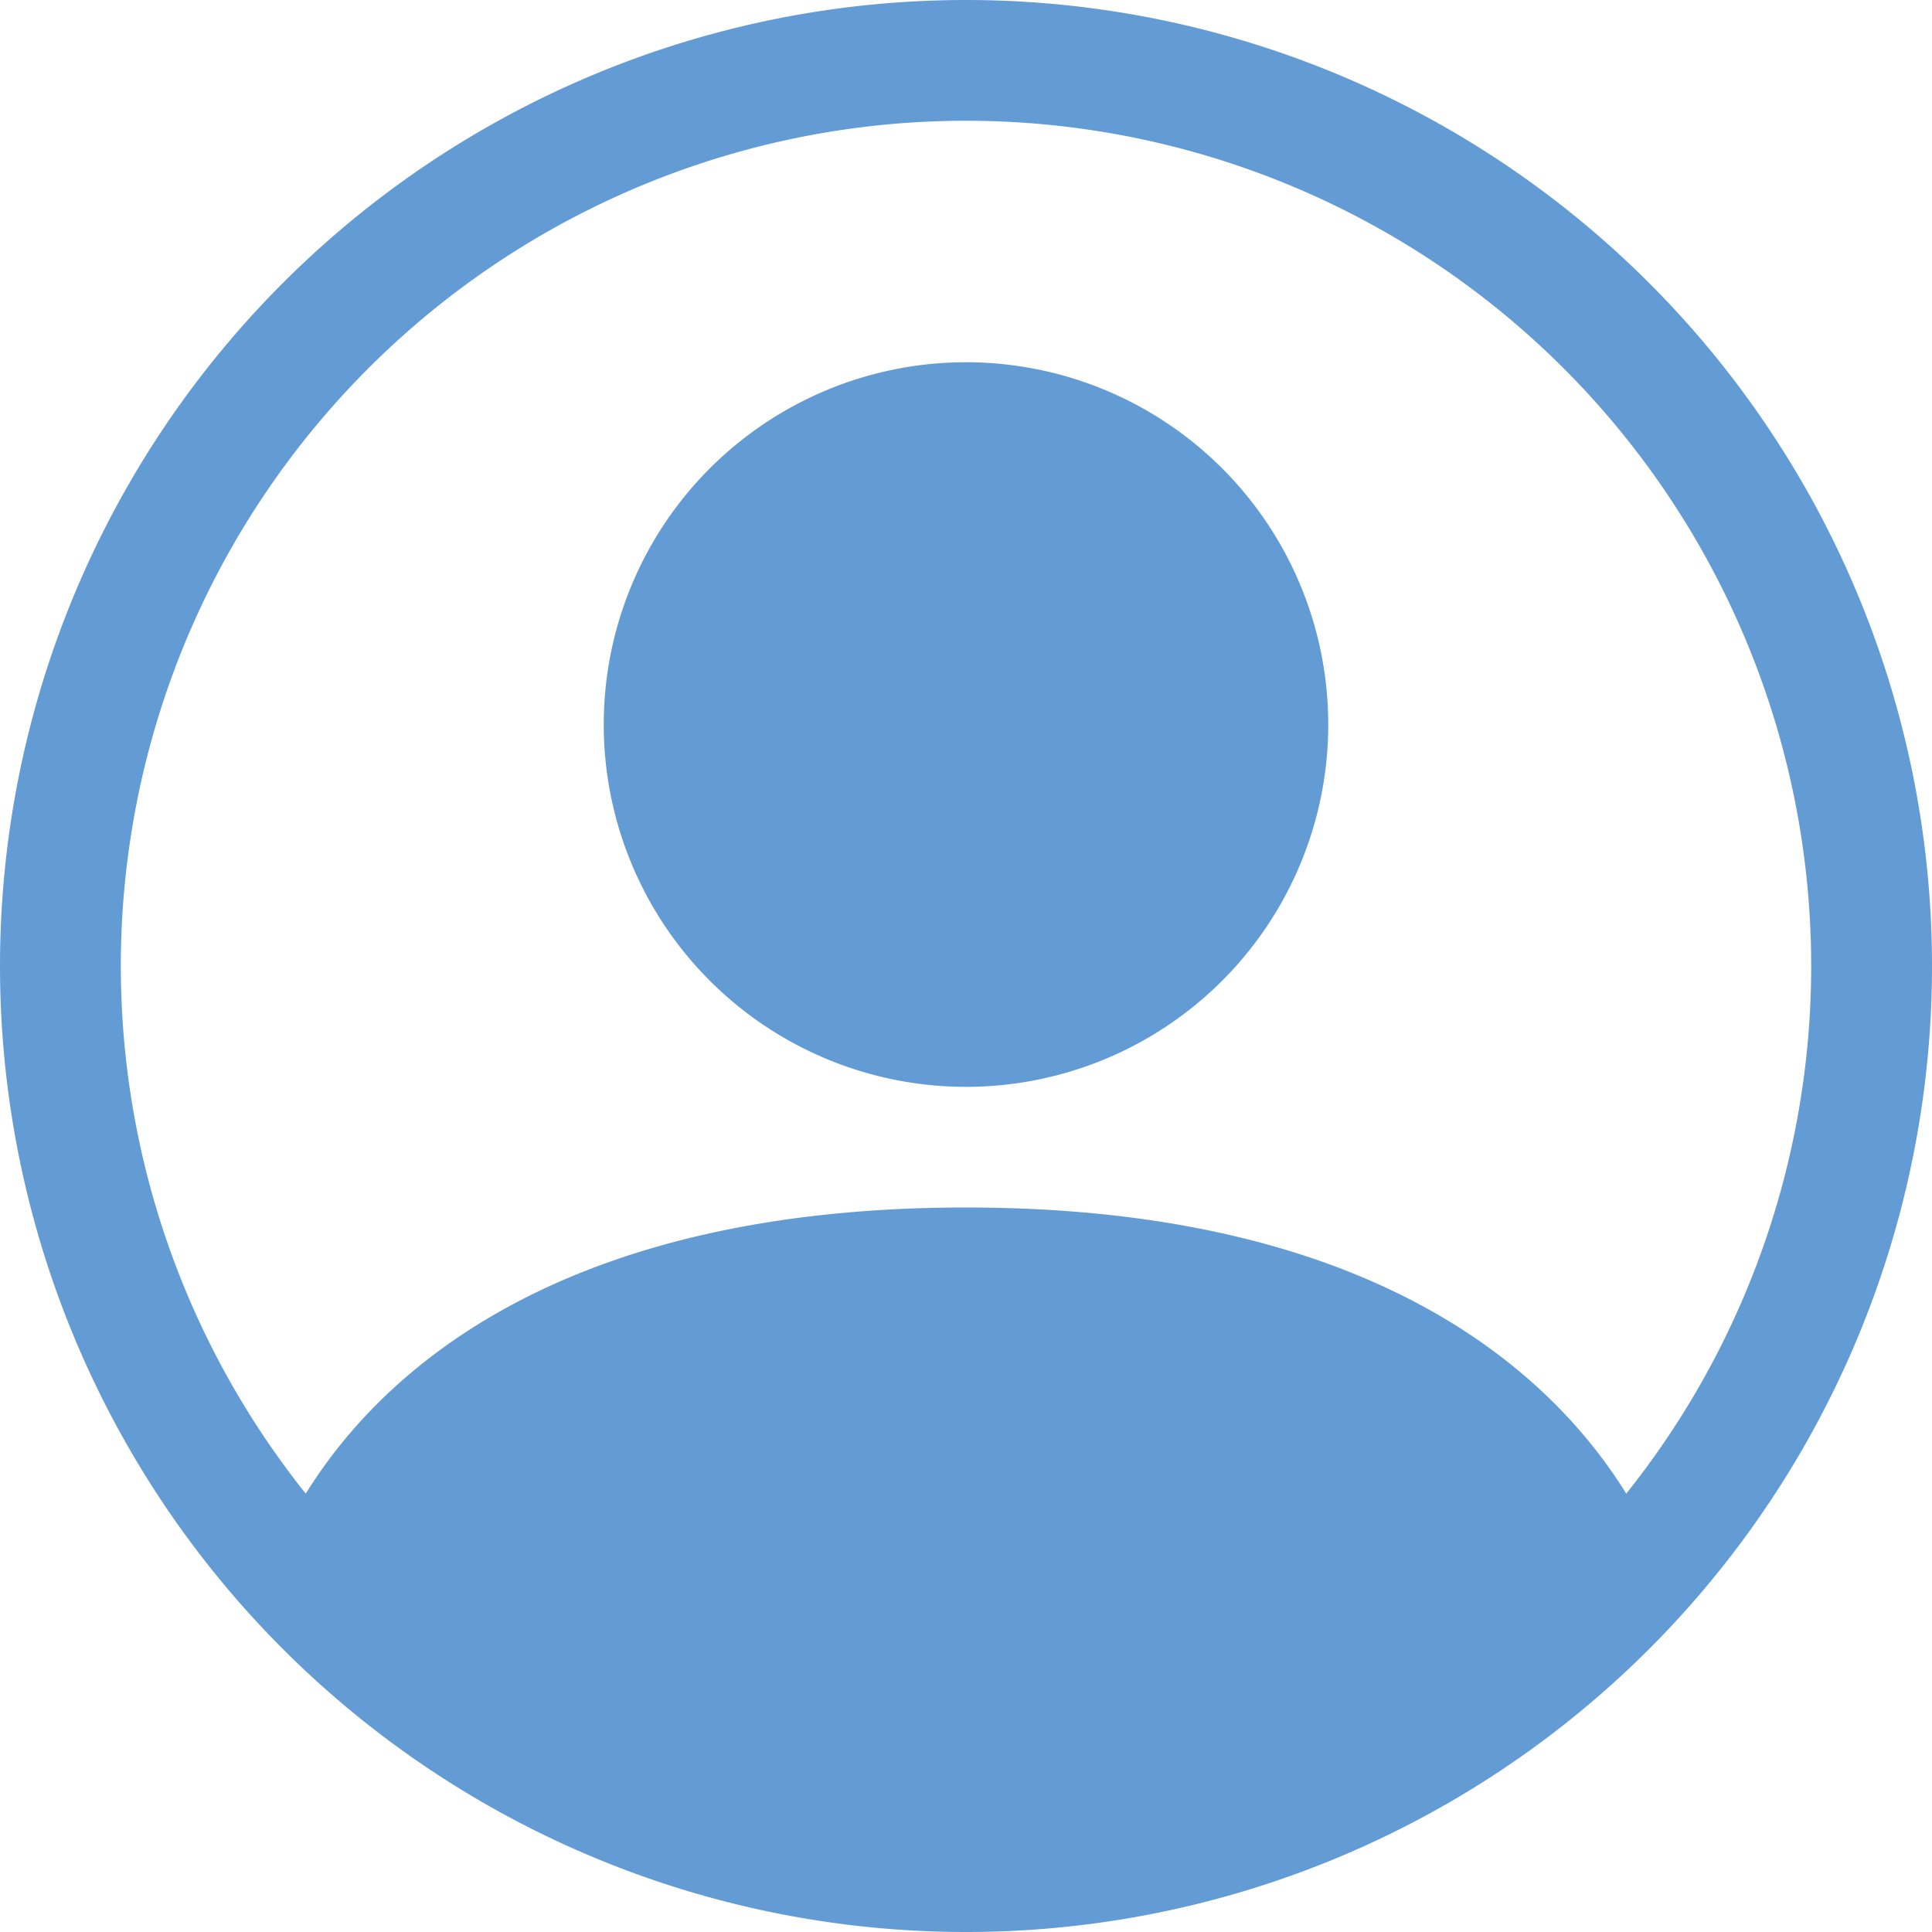 <svg xmlns="http://www.w3.org/2000/svg" width="20" height="20" viewBox="0 0 20 20"><defs><style>.a{fill:#639cd5;}</style></defs><path class="a" d="M577-1558a10,10,0,0,1,10-10,10,10,0,0,1,10,10,10,10,0,0,1-10,10A10,10,0,0,1,577-1558Zm16.835,5.462a8.75,8.75,0,0,0,1.05-9.254A8.75,8.75,0,0,0,587-1566.75a8.751,8.751,0,0,0-7.885,4.957,8.752,8.752,0,0,0,1.05,9.255c.888-1.43,2.842-2.962,6.835-2.962S592.947-1553.969,593.835-1552.538ZM583.25-1560.5a3.75,3.75,0,0,1,3.75-3.75,3.75,3.75,0,0,1,3.75,3.75,3.75,3.75,0,0,1-3.75,3.751A3.75,3.75,0,0,1,583.25-1560.5Z" transform="translate(-577 1568)"/></svg>